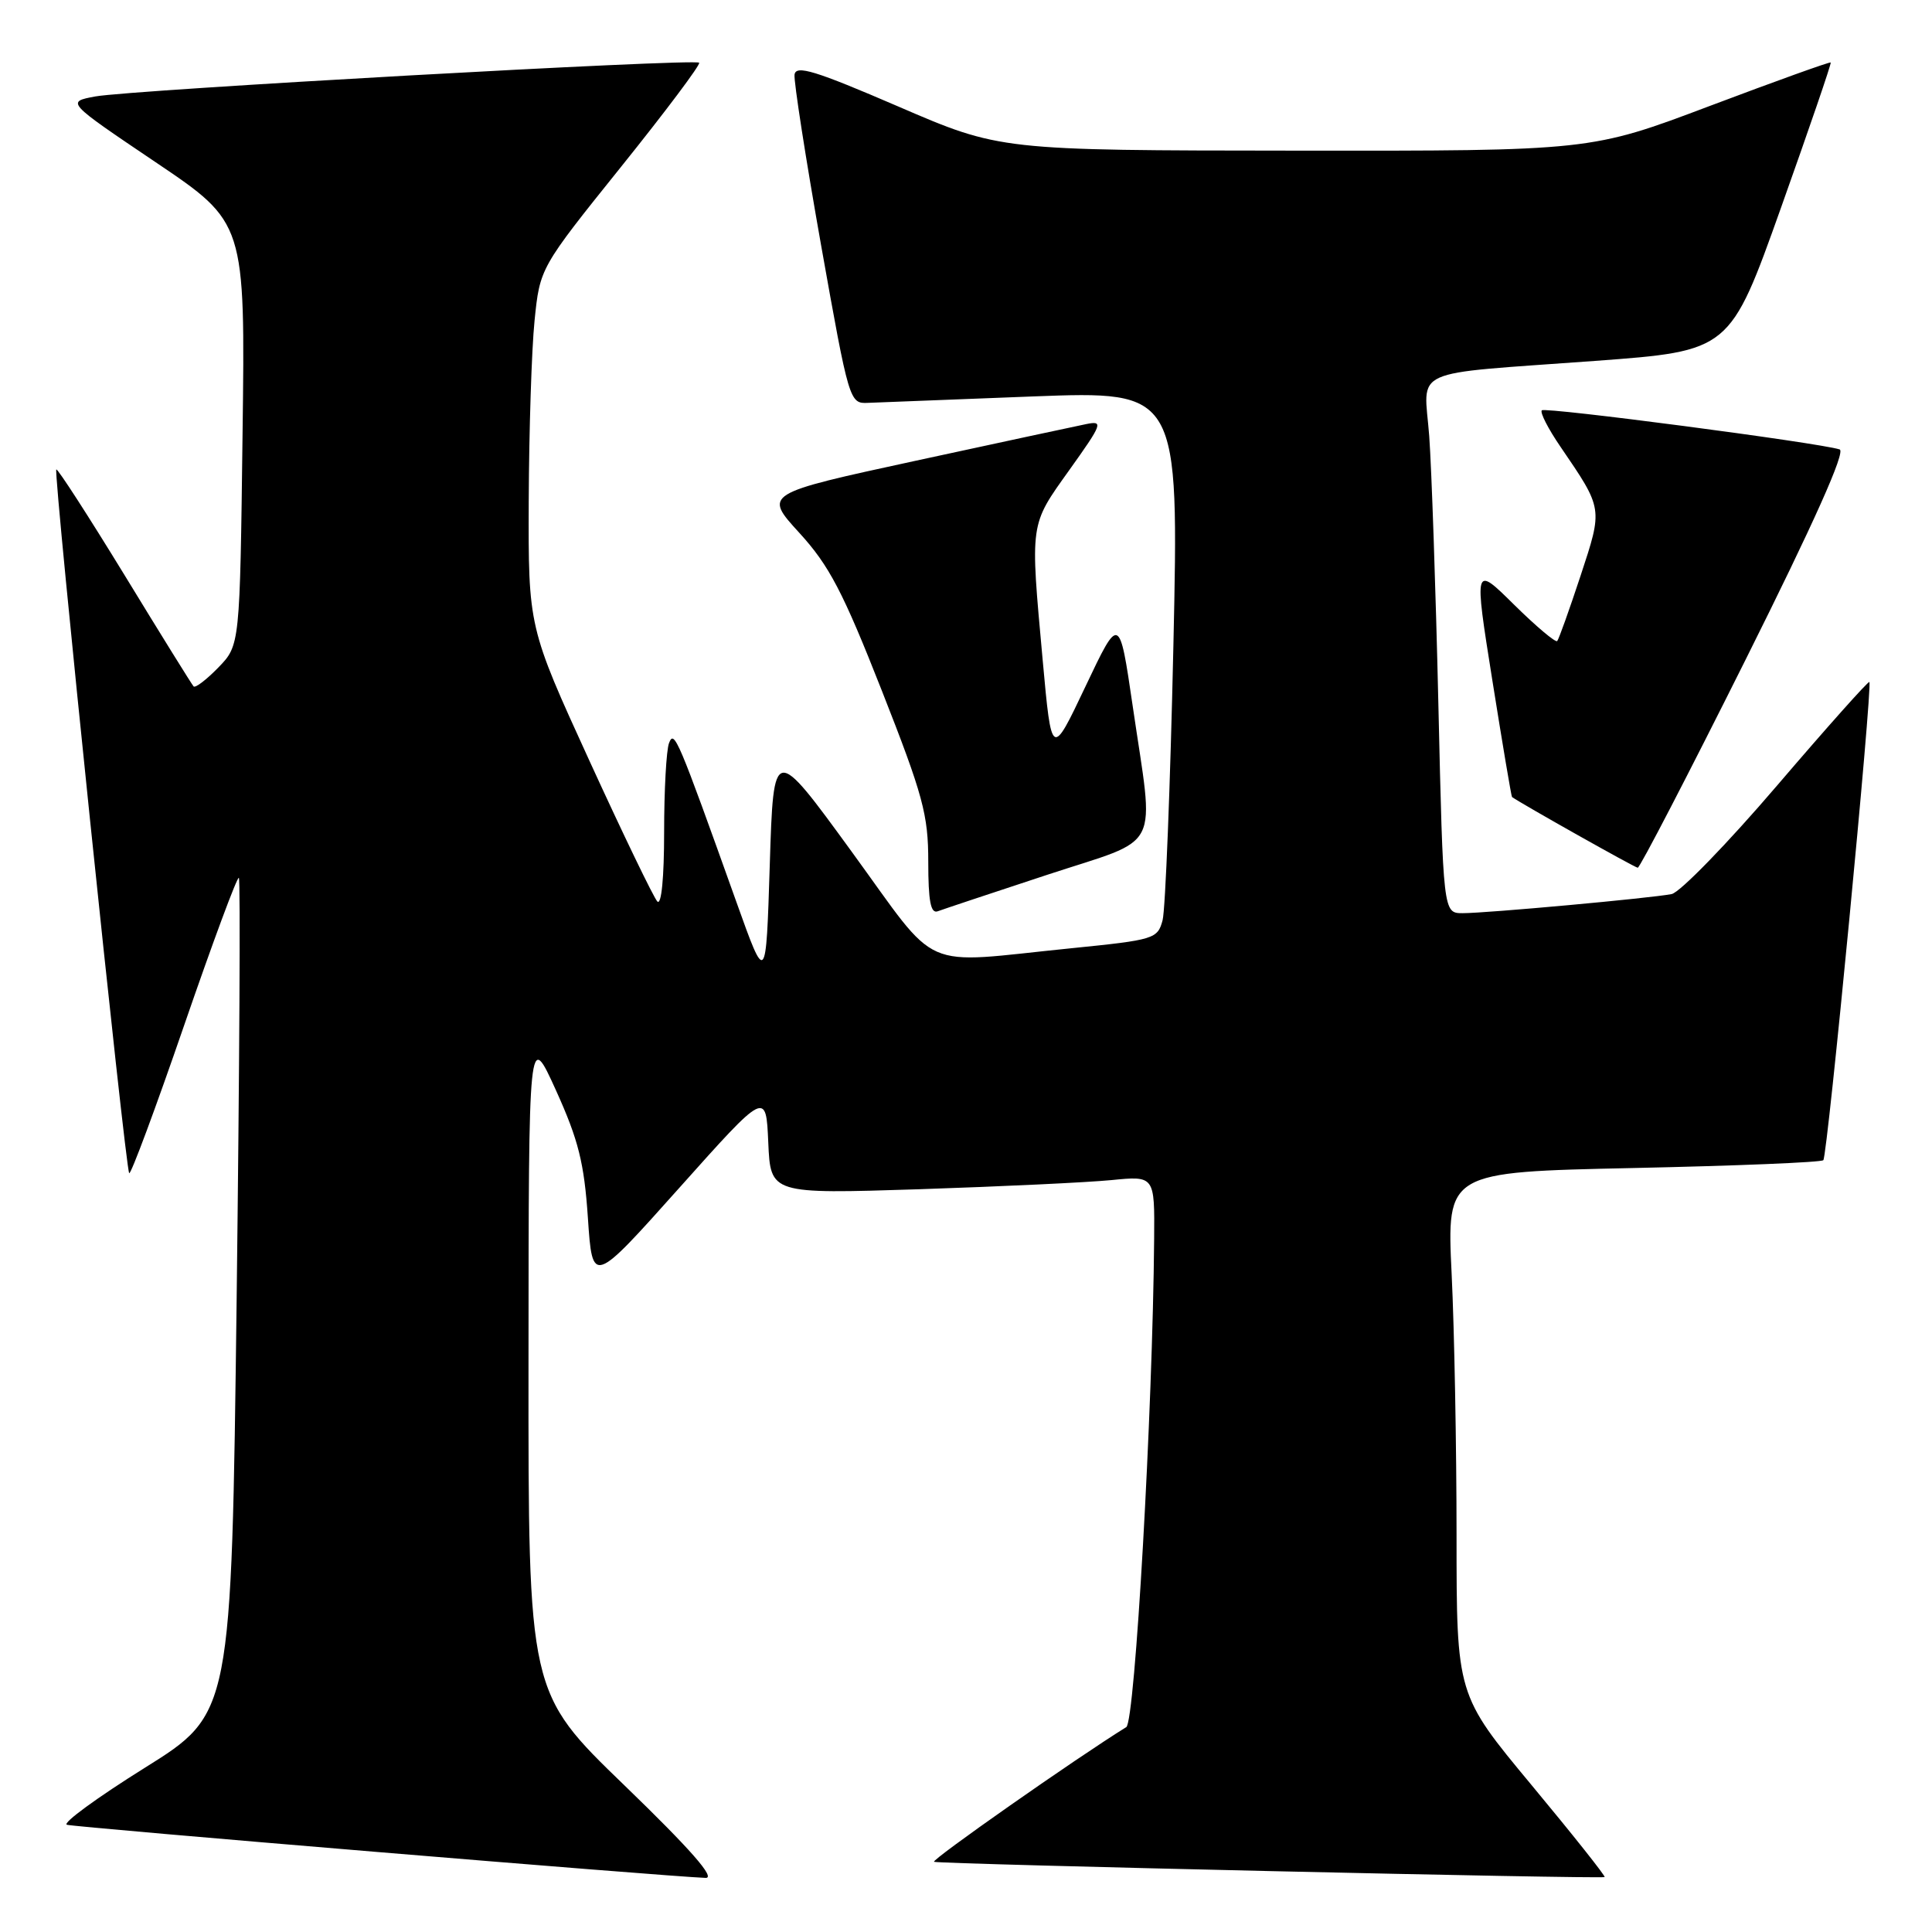 <?xml version="1.0" encoding="UTF-8" standalone="no"?>
<!DOCTYPE svg PUBLIC "-//W3C//DTD SVG 1.1//EN" "http://www.w3.org/Graphics/SVG/1.1/DTD/svg11.dtd" >
<svg xmlns="http://www.w3.org/2000/svg" xmlns:xlink="http://www.w3.org/1999/xlink" version="1.1" viewBox="0 0 256 256">
 <g >
 <path fill="currentColor"
d=" M 82.75 236.58 C 70.00 224.26 70.00 224.26 70.03 180.38 C 70.05 136.50 70.05 136.50 73.68 144.50 C 76.65 151.06 77.41 154.10 77.90 161.39 C 78.50 170.28 78.50 170.28 90.00 157.41 C 101.50 144.54 101.50 144.54 101.80 151.38 C 102.10 158.21 102.10 158.21 121.80 157.58 C 132.63 157.22 144.09 156.68 147.25 156.37 C 153.00 155.80 153.00 155.80 152.93 164.15 C 152.74 187.01 150.39 228.14 149.24 228.85 C 142.60 232.96 123.21 246.55 123.77 246.70 C 124.89 247.02 212.33 249.00 212.62 248.72 C 212.75 248.58 208.39 243.09 202.93 236.52 C 193.00 224.57 193.00 224.57 193.00 203.44 C 193.00 191.82 192.71 176.24 192.35 168.81 C 191.70 155.30 191.70 155.30 216.39 154.77 C 229.97 154.48 241.32 154.02 241.60 153.73 C 242.15 153.19 248.15 90.81 247.70 90.37 C 247.56 90.22 242.05 96.40 235.47 104.09 C 228.89 111.78 222.60 118.25 221.50 118.47 C 218.77 119.01 197.00 121.00 193.81 121.00 C 191.23 121.00 191.23 121.00 190.59 93.25 C 190.24 77.99 189.69 62.03 189.38 57.79 C 188.69 48.59 186.33 49.66 211.36 47.82 C 229.23 46.50 229.23 46.50 236.00 27.50 C 239.72 17.05 242.69 8.40 242.58 8.28 C 242.48 8.16 235.28 10.75 226.58 14.03 C 210.77 20.00 210.77 20.00 171.64 19.96 C 132.50 19.93 132.50 19.93 119.00 14.10 C 108.01 9.36 105.46 8.58 105.28 9.89 C 105.17 10.77 106.75 20.95 108.80 32.50 C 112.50 53.28 112.57 53.50 115.02 53.38 C 116.38 53.32 126.21 52.94 136.86 52.53 C 156.22 51.80 156.22 51.80 155.48 85.58 C 155.07 104.15 154.42 120.51 154.05 121.93 C 153.39 124.41 152.96 124.54 141.93 125.65 C 121.52 127.70 124.70 129.11 112.83 112.82 C 102.50 98.63 102.50 98.63 102.00 114.57 C 101.50 130.50 101.50 130.50 97.57 119.50 C 89.78 97.70 89.34 96.67 88.65 98.46 C 88.29 99.40 88.00 104.72 88.00 110.28 C 88.00 116.28 87.64 120.01 87.10 119.45 C 86.61 118.93 82.56 110.54 78.10 100.80 C 70.00 83.10 70.00 83.10 70.06 66.30 C 70.10 57.06 70.44 46.35 70.83 42.50 C 71.54 35.50 71.54 35.50 82.29 22.11 C 88.21 14.74 92.87 8.53 92.64 8.31 C 92.06 7.73 17.37 11.91 12.63 12.78 C 8.76 13.50 8.76 13.50 20.63 21.50 C 32.50 29.50 32.50 29.50 32.14 57.50 C 31.79 85.50 31.79 85.50 28.93 88.45 C 27.35 90.07 25.88 91.20 25.65 90.95 C 25.42 90.70 21.30 84.07 16.50 76.20 C 11.69 68.34 7.62 62.04 7.46 62.21 C 7.05 62.62 16.61 154.94 17.12 155.45 C 17.34 155.67 20.61 146.87 24.39 135.89 C 28.17 124.91 31.44 116.10 31.65 116.32 C 31.87 116.53 31.73 141.54 31.36 171.89 C 30.67 227.07 30.67 227.07 19.19 234.24 C 12.88 238.18 8.23 241.58 8.86 241.79 C 9.86 242.12 88.19 248.64 93.50 248.83 C 94.87 248.88 91.51 245.05 82.75 236.58 Z  M 138.75 115.92 C 154.18 110.84 152.96 113.24 150.08 93.50 C 148.32 81.50 148.32 81.50 143.83 90.96 C 139.34 100.43 139.34 100.43 138.16 87.46 C 136.49 69.09 136.41 69.68 141.70 62.27 C 146.07 56.15 146.23 55.73 143.95 56.19 C 142.60 56.46 132.43 58.65 121.34 61.05 C 101.18 65.42 101.18 65.42 105.92 70.61 C 109.87 74.93 111.69 78.41 116.83 91.47 C 122.32 105.42 123.00 107.94 123.00 114.19 C 123.00 119.39 123.32 121.09 124.25 120.75 C 124.94 120.49 131.46 118.32 138.75 115.92 Z  M 231.27 87.47 C 240.39 69.21 244.60 59.81 243.76 59.55 C 240.98 58.66 204.75 53.91 204.30 54.37 C 204.03 54.64 205.13 56.80 206.76 59.18 C 212.44 67.51 212.40 67.27 209.43 76.30 C 207.94 80.81 206.55 84.70 206.34 84.94 C 206.13 85.18 203.56 83.02 200.63 80.13 C 195.31 74.87 195.31 74.87 197.75 90.19 C 199.09 98.61 200.26 105.55 200.35 105.61 C 201.66 106.54 216.64 114.97 217.01 114.98 C 217.29 114.99 223.71 102.61 231.27 87.47 Z "/>
</g>
</svg>